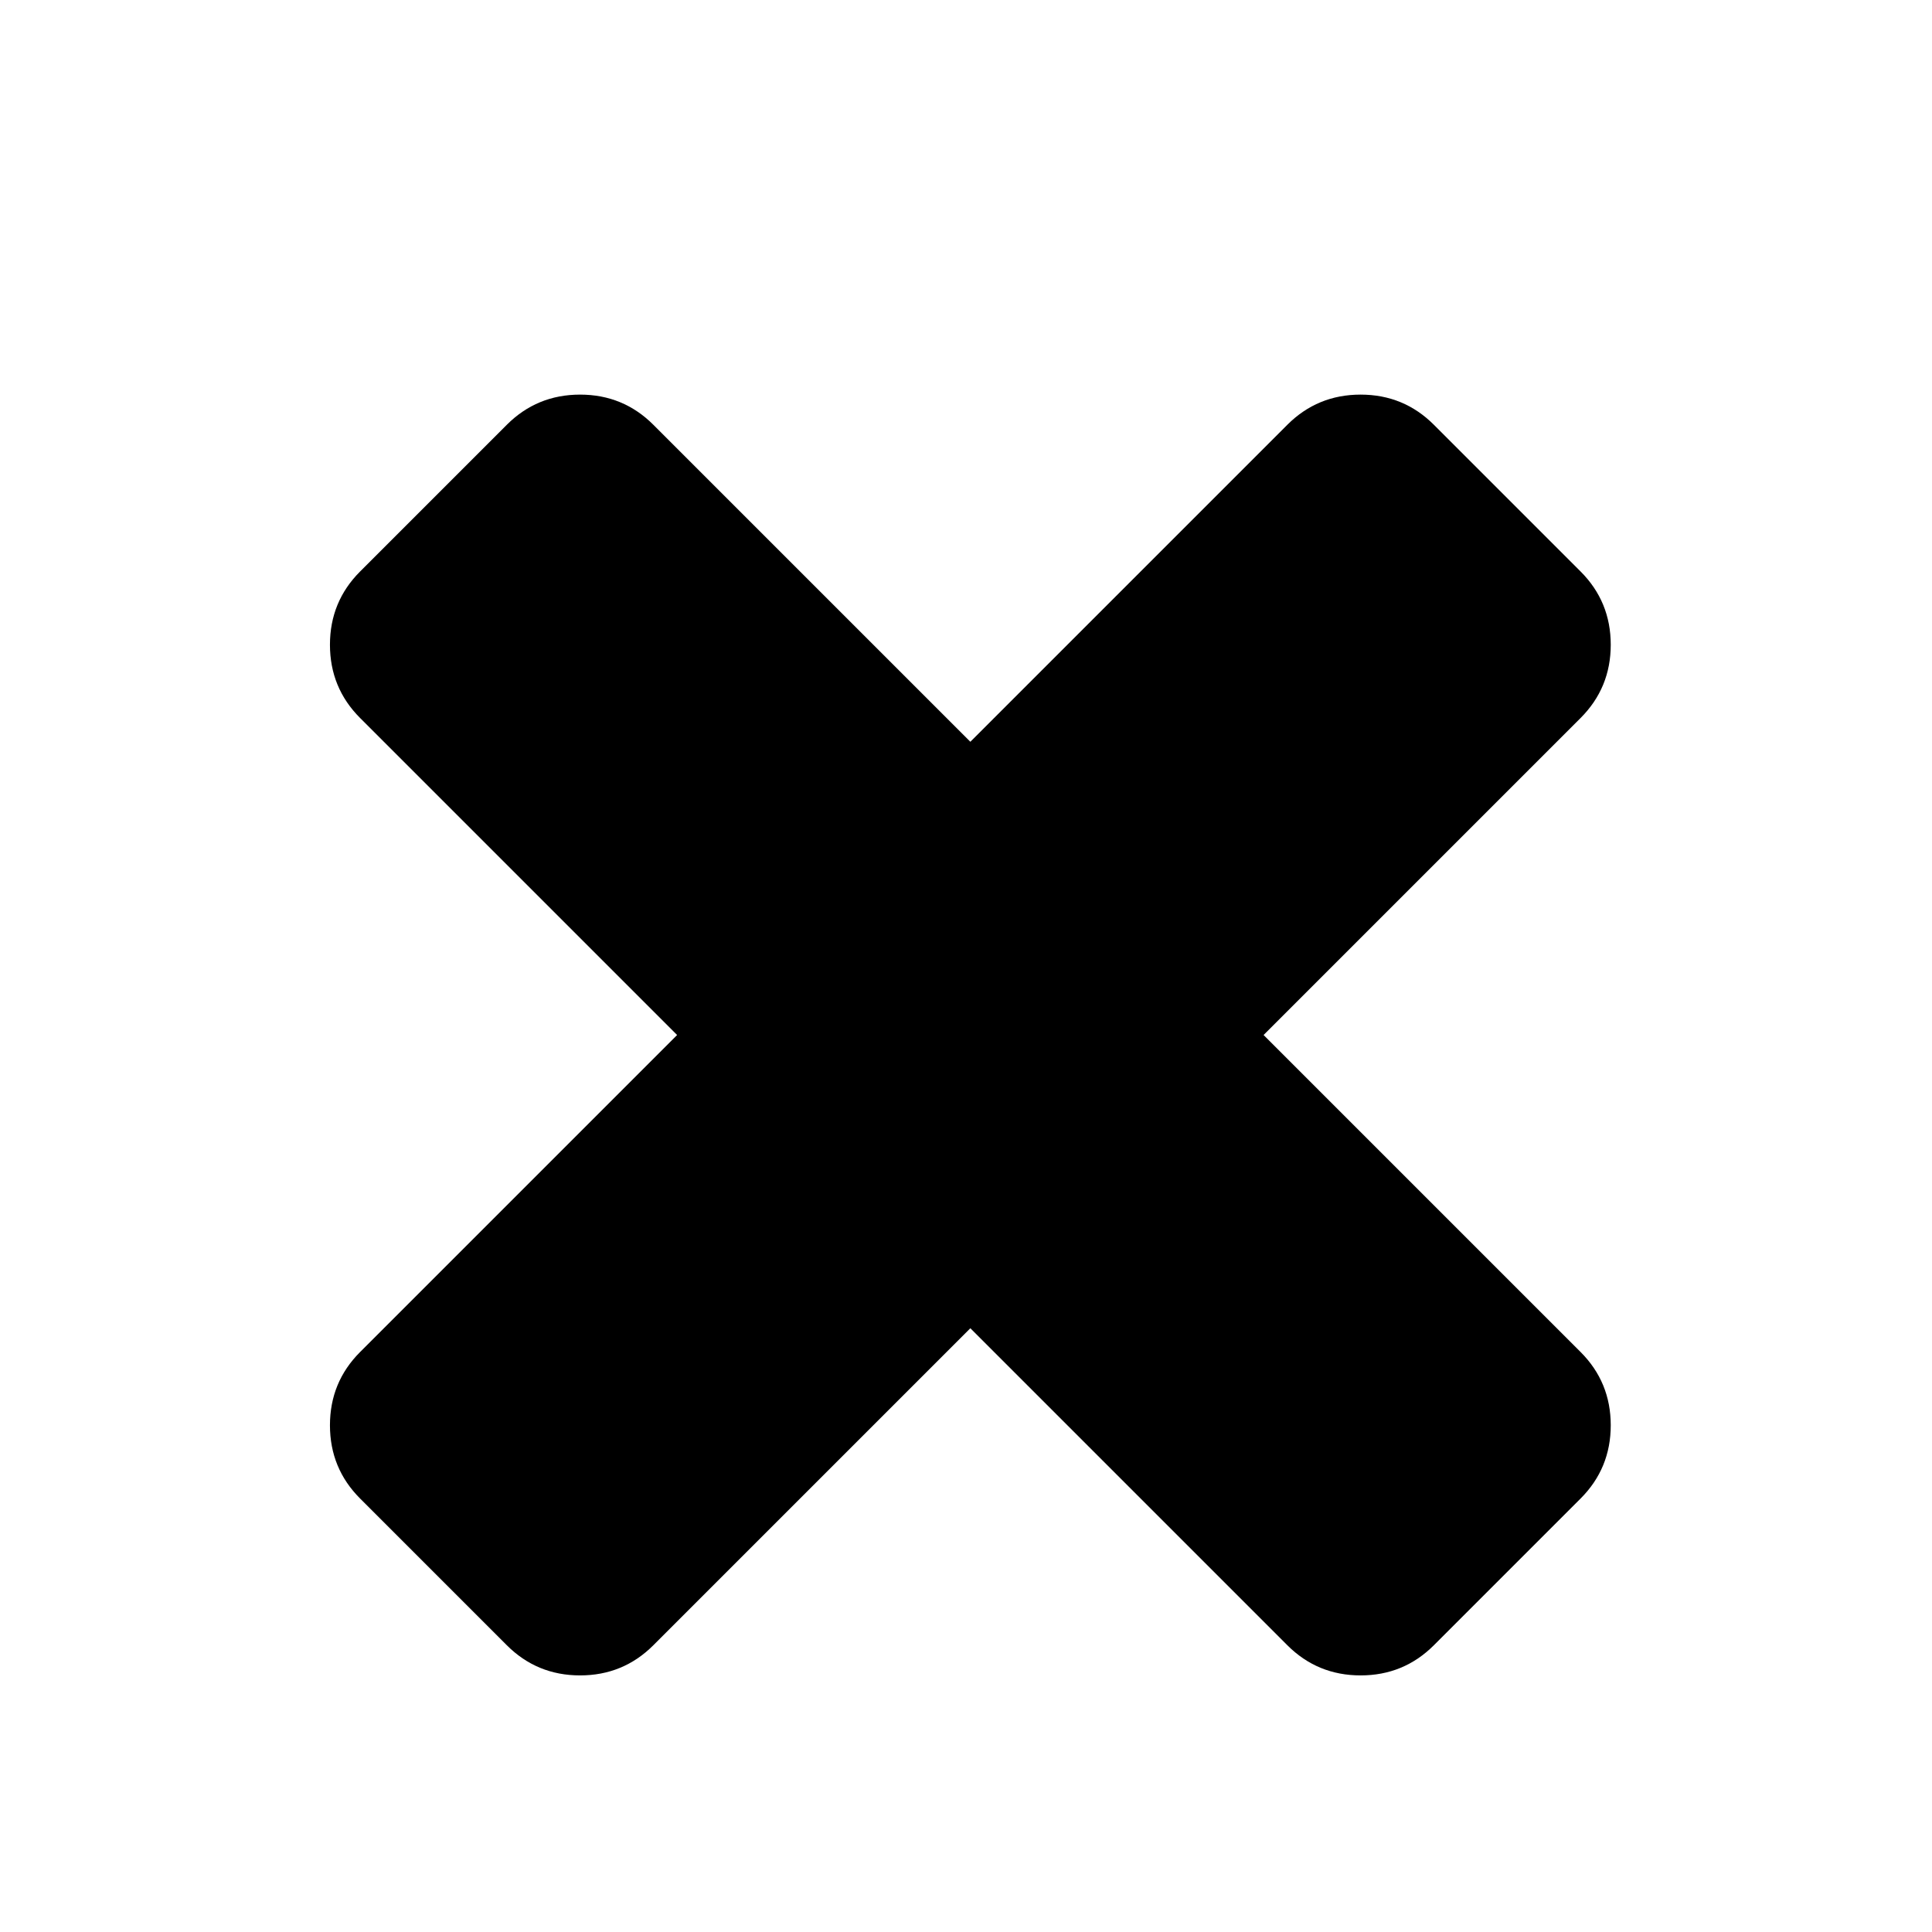 <?xml version="1.0" standalone="no"?><!DOCTYPE svg PUBLIC "-//W3C//DTD SVG 1.1//EN" "http://www.w3.org/Graphics/SVG/1.1/DTD/svg11.dtd"><svg t="1570869187685" class="icon" viewBox="0 0 1024 1024" version="1.1" xmlns="http://www.w3.org/2000/svg" p-id="1104" xmlns:xlink="http://www.w3.org/1999/xlink" width="200" height="200"><defs><style type="text/css"></style></defs><path d="M853.728 755.424q0 22.848-16 38.848l-77.728 77.728q-16 16-38.848 16t-38.848-16l-168-168-168 168q-16 16-38.848 16t-38.848-16l-77.728-77.728q-16-16-16-38.848t16-38.848l168-168-168-168q-16-16-16-38.848t16-38.848l77.728-77.728q16-16 38.848-16t38.848 16l168 168 168-168q16-16 38.848-16t38.848 16l77.728 77.728q16 16 16 38.848t-16 38.848l-168 168 168 168q16 16 16 38.848z" p-id="1105"></path></svg>